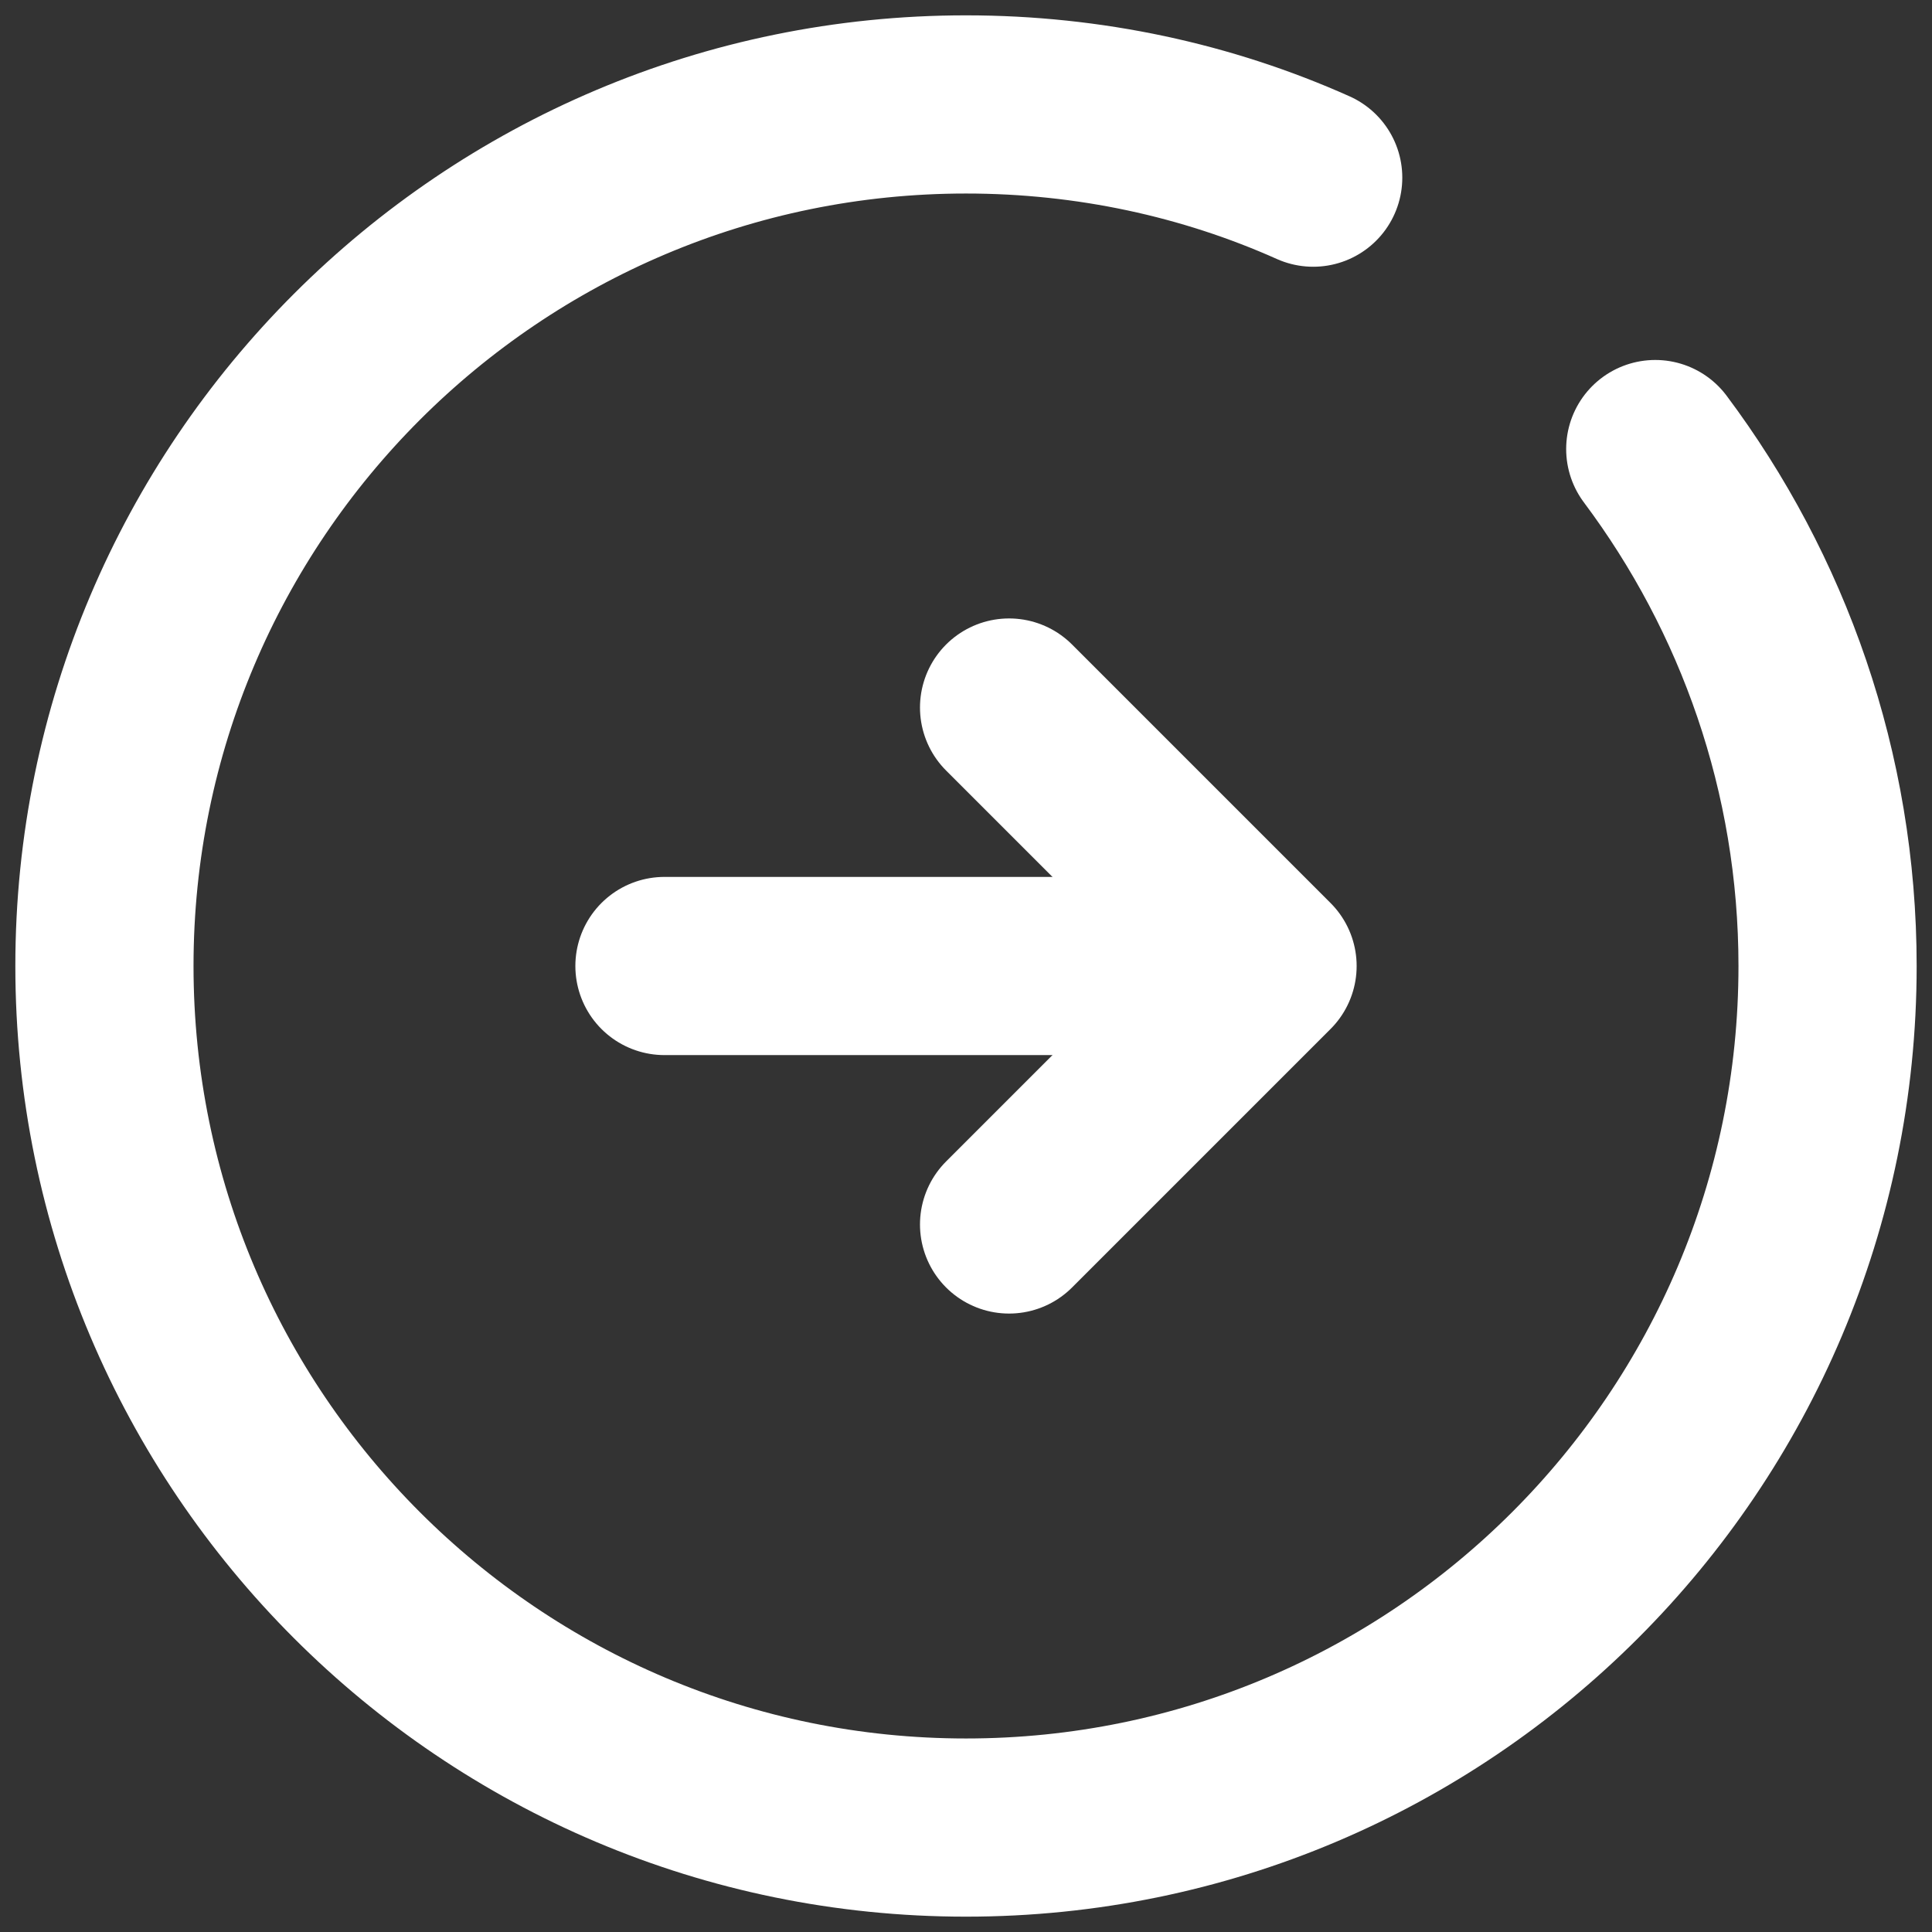<svg width="111" height="111" viewBox="0 0 111 111" fill="none" xmlns="http://www.w3.org/2000/svg">
<rect x="0" y="0" width="111" height="111" fill="#333333" stroke="none"/>
<path d="M38.175 55.5H67.875" stroke="white" stroke-width="10.237" stroke-linecap="round" stroke-linejoin="round"/>
<path d="M57.975 40.65L72.825 55.5L57.975 70.35" stroke="white" stroke-width="10.237" stroke-linecap="round" stroke-linejoin="round"/>
<path d="M95.1 25.8C101.288 34.066 105 44.362 105 55.5C105 82.824 82.824 105 55.5 105C28.176 105 6 82.824 6 55.5C6 28.176 28.176 6 55.5 6C62.578 6 69.36 7.485 75.448 10.207" stroke="white" stroke-width="10.237" stroke-linecap="round" stroke-linejoin="round"/>
</svg>
